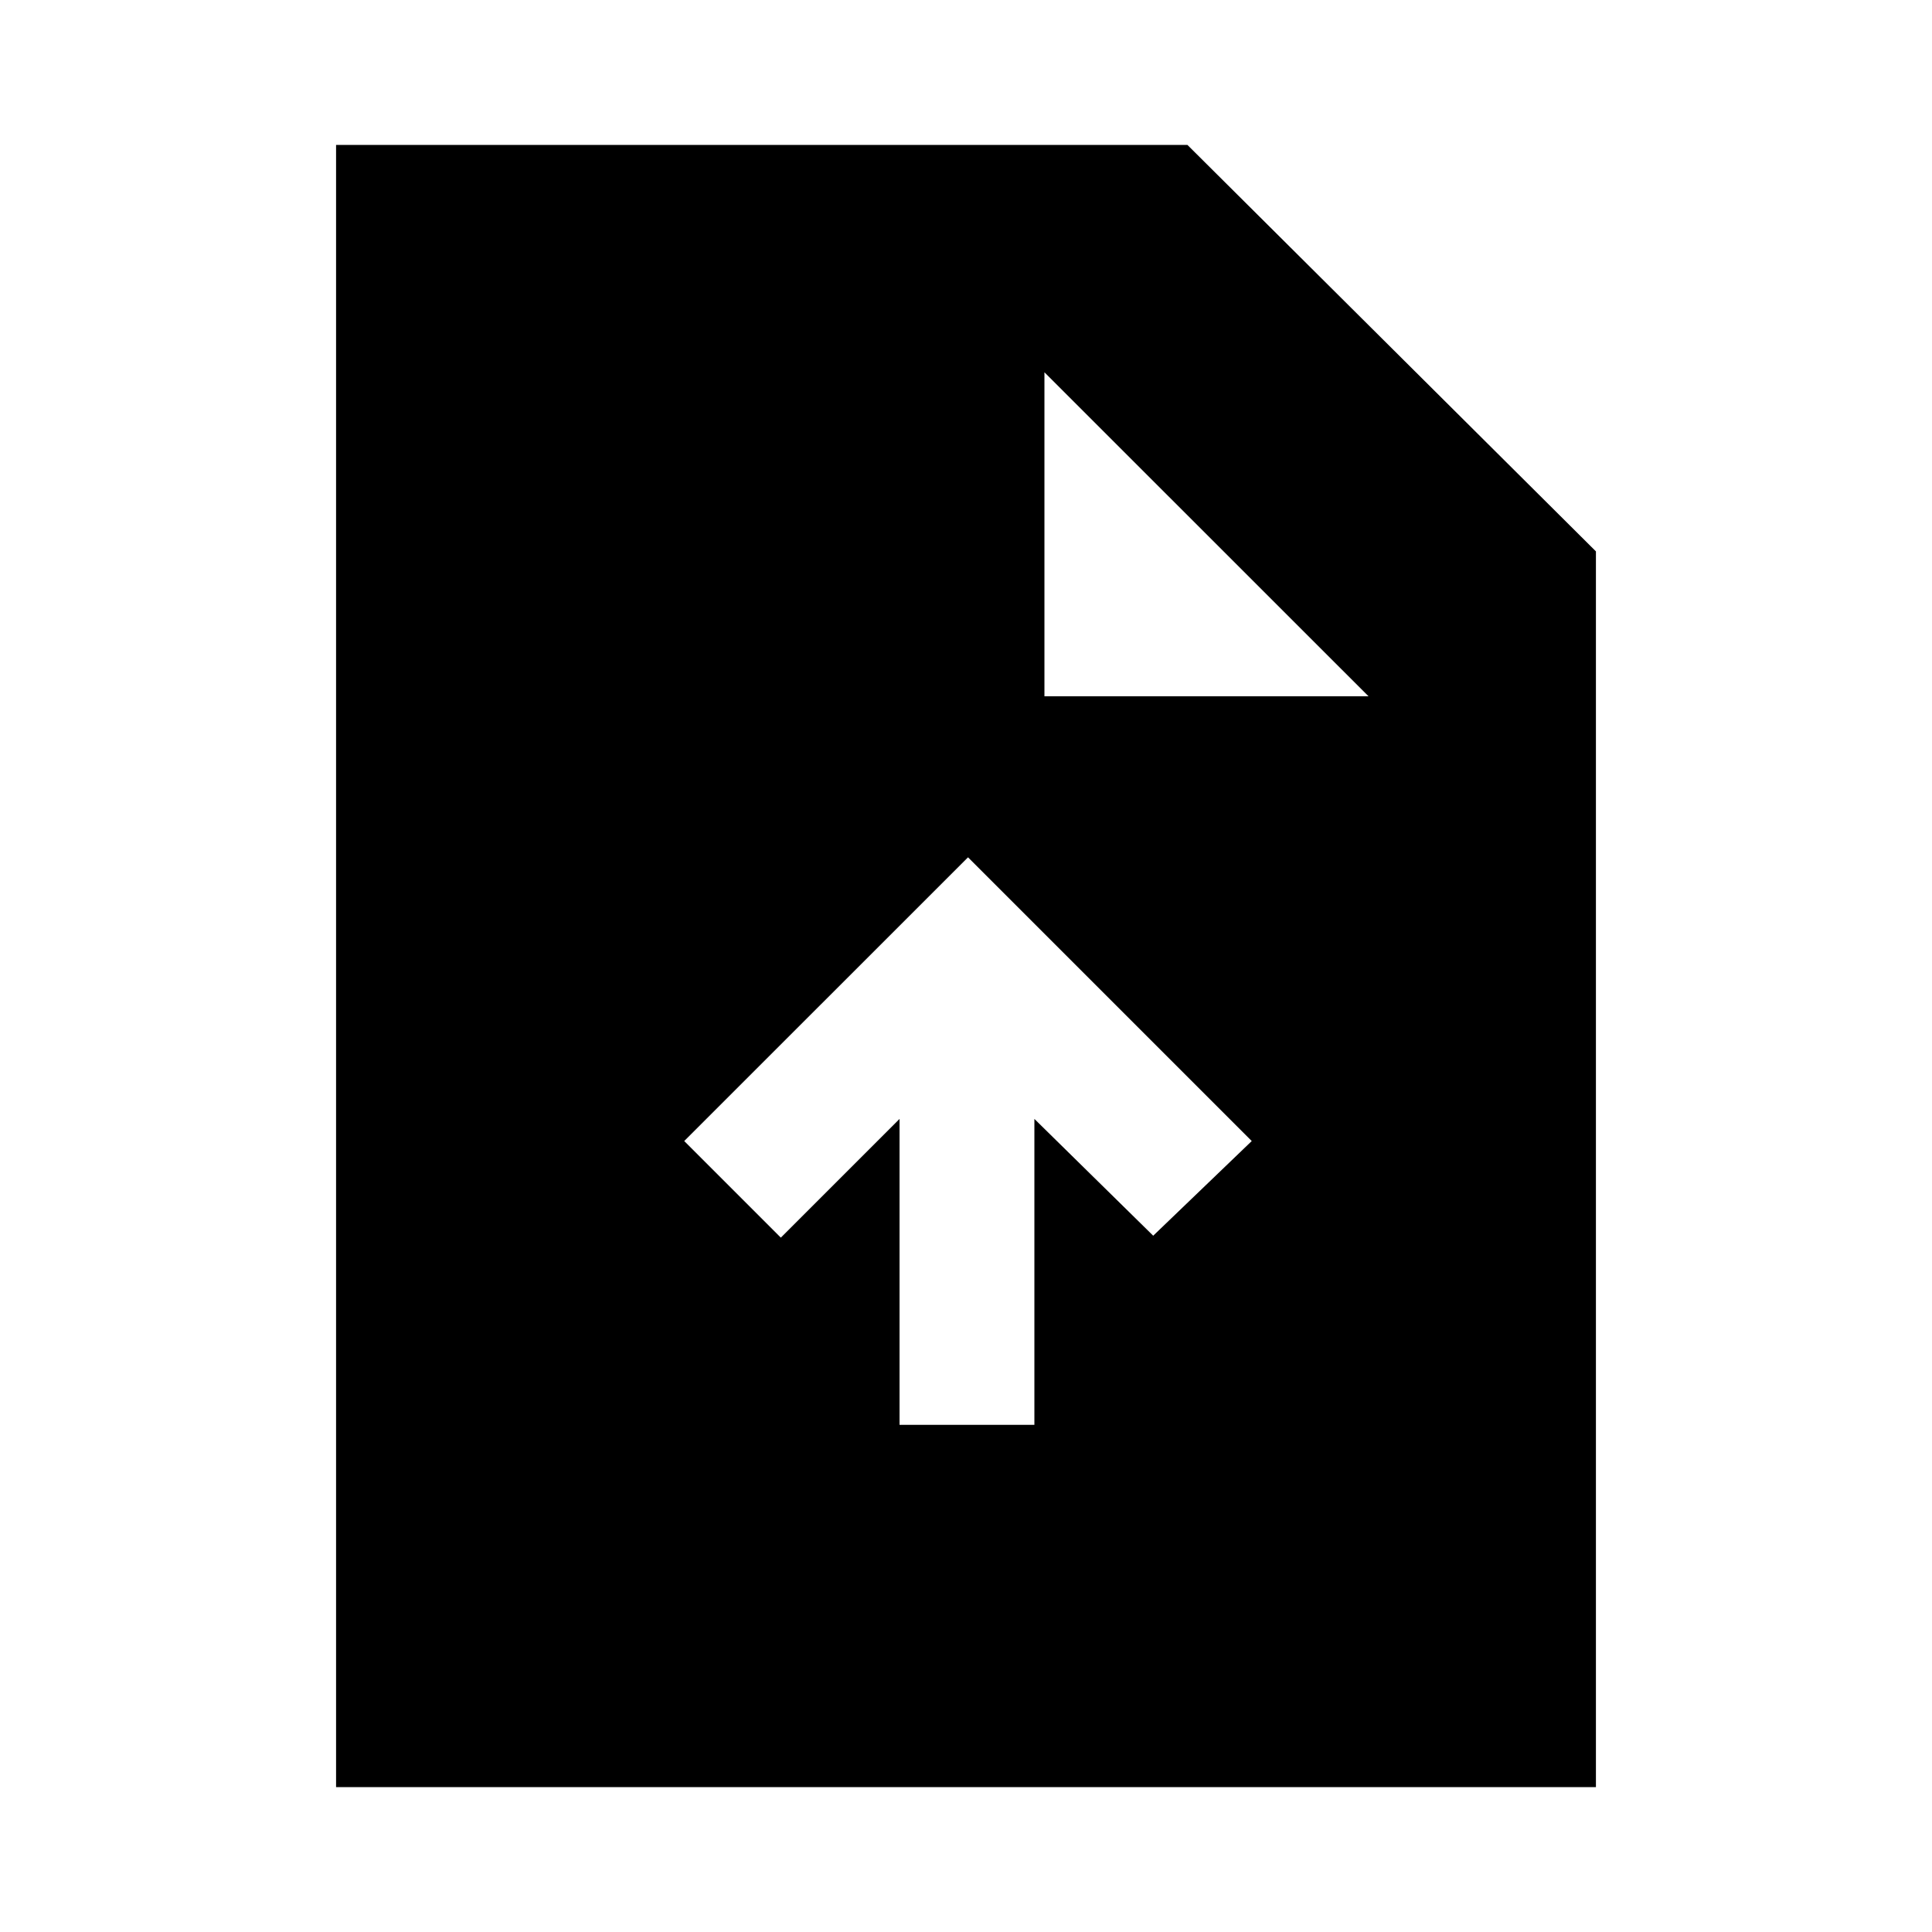 <svg xmlns="http://www.w3.org/2000/svg" height="20" width="20"><path d="M9.312 14.75h1.396v-3.167l1.23 1.209 1.02-.98-2.937-2.937-2.938 2.937 1 1 1.229-1.229ZM3.479 18.5v-17h8.813l4.229 4.208V18.5Zm7.333-11.292h3.355l-3.355-3.354Z"/></svg>